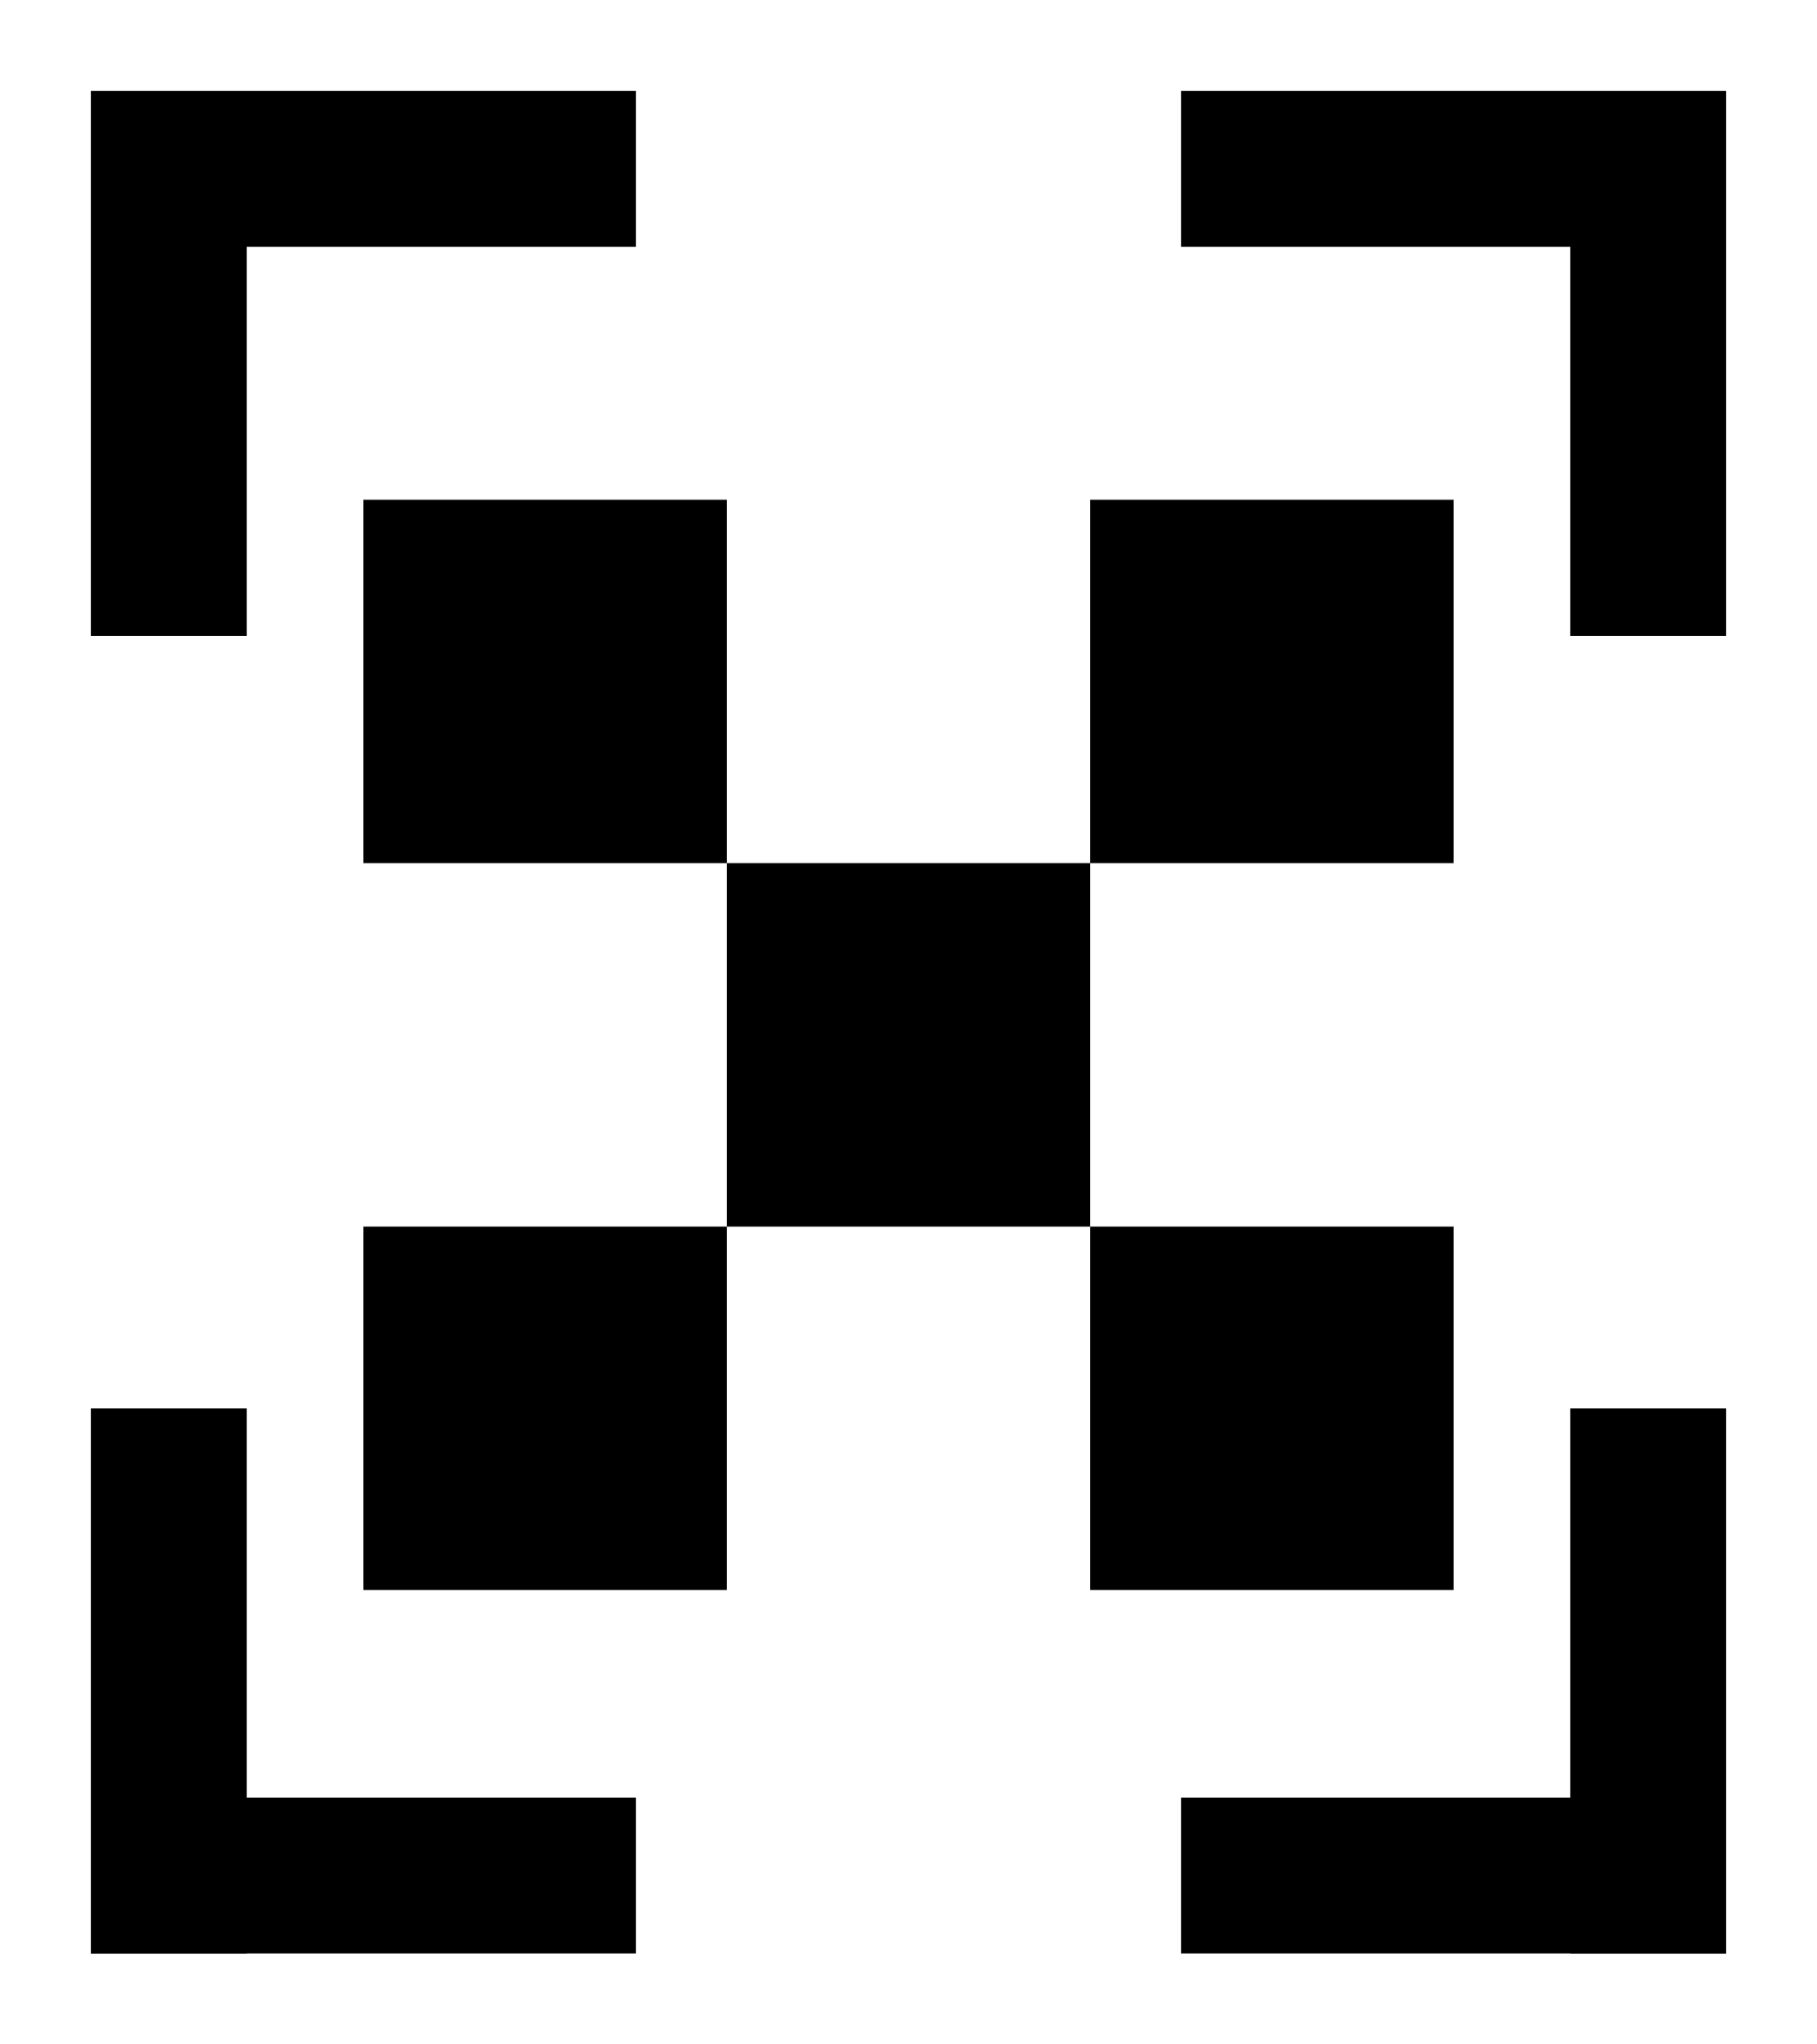 <?xml version="1.0" encoding="UTF-8" standalone="no"?>
<svg width="40px" height="45px">
   <rect style="stroke-width:2.066;stroke-linecap:round;stroke-linejoin:round;stroke-miterlimit:33.2;paint-order:markers fill stroke" width="3.432" height="12" x="2" y="2" />
   <rect style="stroke-width:2.066;stroke-linecap:round;stroke-linejoin:round;stroke-miterlimit:33.2;paint-order:markers fill stroke" width="3.432" height="12" x="2" y="-14" transform="rotate(90)" />
   <rect style="stroke-width:2.066;stroke-linecap:round;stroke-linejoin:round;stroke-miterlimit:33.2;paint-order:markers fill stroke" width="3.432" height="12" x="2" y="-38" transform="rotate(90)" />
   <rect style="stroke-width:2.066;stroke-linecap:round;stroke-linejoin:round;stroke-miterlimit:33.2;paint-order:markers fill stroke" width="3.432" height="12" x="-38" y="-14" transform="scale(-1)" />
   <rect style="stroke-width:2.066;stroke-linecap:round;stroke-linejoin:round;stroke-miterlimit:33.2;paint-order:markers fill stroke" width="3.432" height="12" x="-38" y="-43" transform="scale(-1)" />
   <rect style="stroke-width:2.066;stroke-linecap:round;stroke-linejoin:round;stroke-miterlimit:33.2;paint-order:markers fill stroke" width="3.432" height="12" x="-43" y="26" transform="rotate(-90)" />
   <rect style="stroke-width:2.066;stroke-linecap:round;stroke-linejoin:round;stroke-miterlimit:33.2;paint-order:markers fill stroke" id="rect794-1-2-6" width="3.432" height="12" x="-43" y="2" transform="rotate(-90)" />
   <rect style="stroke-width:2.066;stroke-linecap:round;stroke-linejoin:round;stroke-miterlimit:33.2;paint-order:markers fill stroke" id="rect794-6-0-8-4" width="3.432" height="12" x="2" y="31" />
   <rect style="stroke-width:2.469;stroke-linecap:round;stroke-linejoin:round;stroke-miterlimit:33.2;paint-order:markers fill stroke" id="rect899" width="8" height="8" x="8" y="11" />
   <rect style="stroke-width:2.469;stroke-linecap:round;stroke-linejoin:round;stroke-miterlimit:33.2;paint-order:markers fill stroke" id="rect899-5" width="8" height="8" x="16" y="19" />
   <rect style="stroke-width:2.469;stroke-linecap:round;stroke-linejoin:round;stroke-miterlimit:33.2;paint-order:markers fill stroke" id="rect899-5-2" width="8" height="8" x="24" y="11" />
   <rect style="stroke-width:2.469;stroke-linecap:round;stroke-linejoin:round;stroke-miterlimit:33.2;paint-order:markers fill stroke" id="rect899-9" width="8" height="8" x="8" y="27" />
   <rect style="stroke-width:2.469;stroke-linecap:round;stroke-linejoin:round;stroke-miterlimit:33.2;paint-order:markers fill stroke" id="rect899-5-2-4" width="8" height="8" x="24" y="27" />
</svg>
